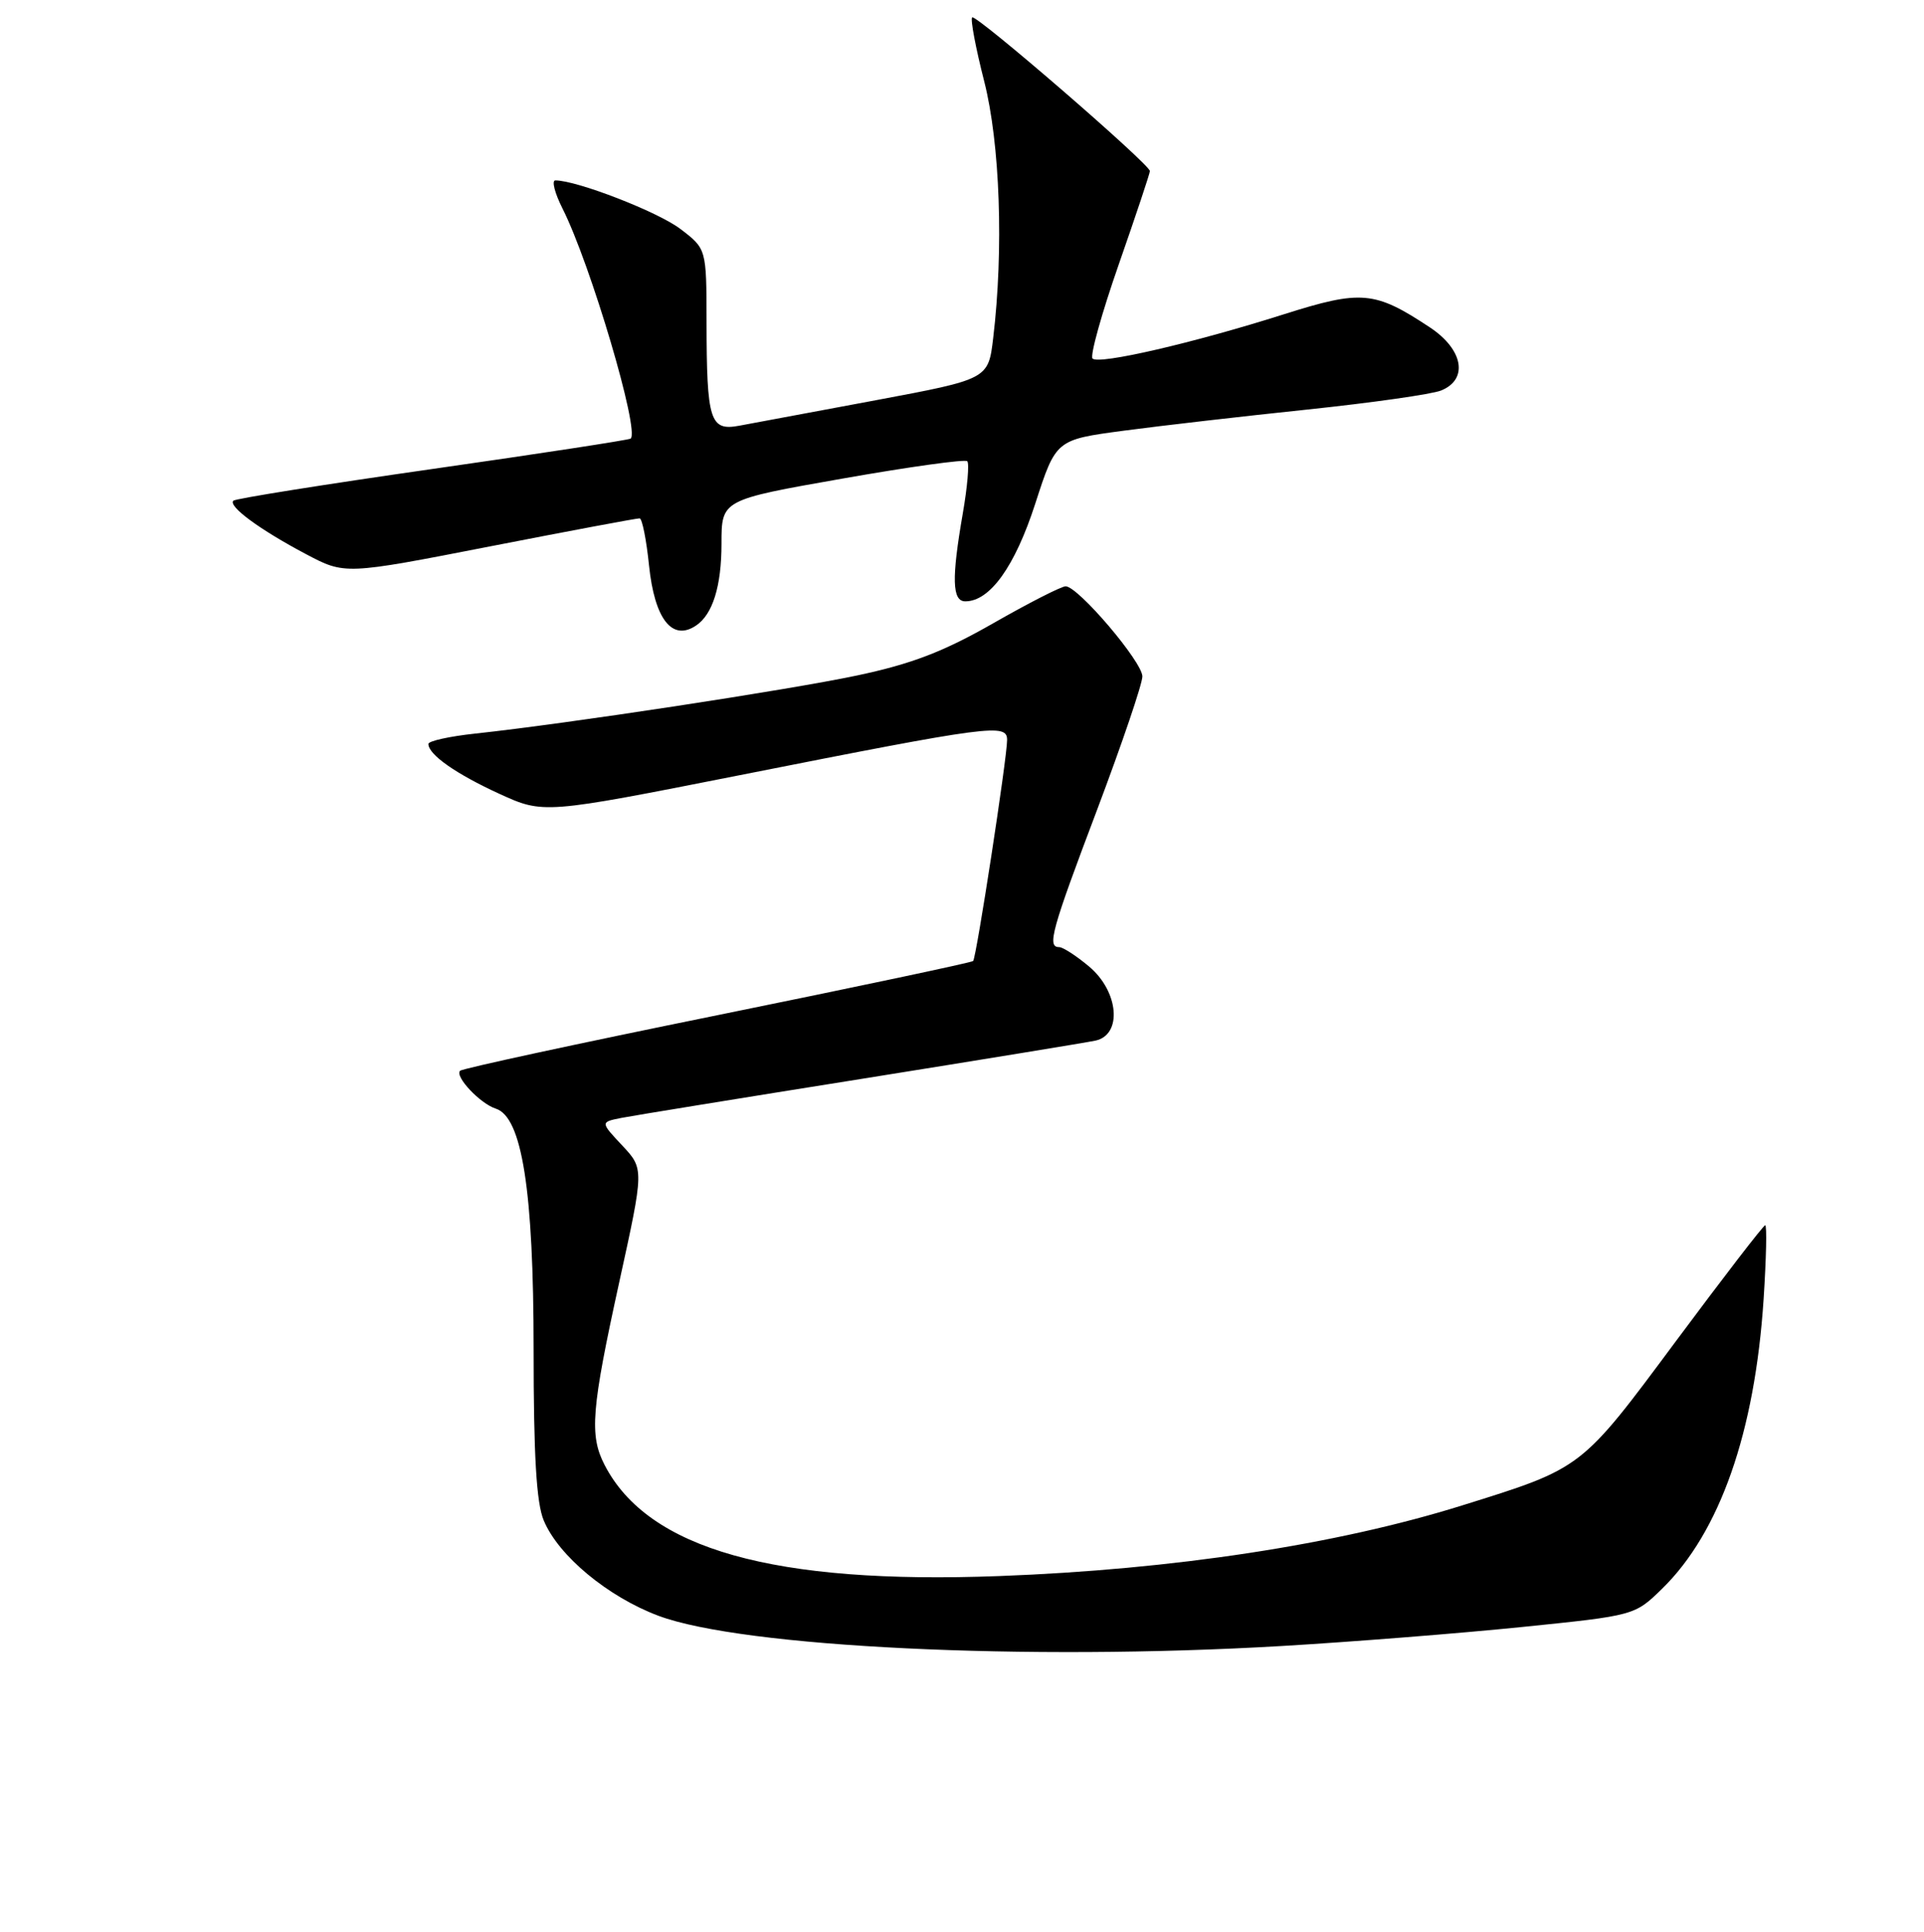 <?xml version="1.0" encoding="UTF-8" standalone="no"?>
<!DOCTYPE svg PUBLIC "-//W3C//DTD SVG 1.1//EN" "http://www.w3.org/Graphics/SVG/1.1/DTD/svg11.dtd" >
<svg xmlns="http://www.w3.org/2000/svg" xmlns:xlink="http://www.w3.org/1999/xlink" version="1.1" viewBox="0 0 256 257">
 <g >
 <path fill="currentColor"
d=" M 170.50 218.98 C 179.85 218.43 194.25 217.29 202.50 216.45 C 217.50 214.92 217.50 214.92 221.15 211.36 C 228.83 203.86 233.50 190.55 234.66 172.81 C 235.01 167.42 235.11 163.00 234.87 163.00 C 234.64 163.00 229.29 169.95 222.97 178.45 C 210.32 195.48 210.60 195.27 194.50 200.29 C 177.80 205.50 156.15 208.80 132.96 209.67 C 102.93 210.80 86.24 206.10 80.45 194.90 C 78.40 190.94 78.68 187.50 82.41 170.50 C 85.70 155.50 85.70 155.50 82.79 152.39 C 79.87 149.28 79.87 149.28 82.69 148.72 C 84.23 148.42 98.55 146.09 114.50 143.55 C 130.45 141.00 144.51 138.70 145.75 138.44 C 149.36 137.67 148.87 131.91 144.92 128.59 C 143.23 127.17 141.43 126.00 140.92 126.00 C 139.29 126.00 139.90 123.79 146.01 107.64 C 149.30 98.91 152.00 90.97 152.00 89.99 C 152.00 88.05 143.44 78.00 141.79 78.00 C 141.22 78.00 136.87 80.22 132.13 82.93 C 125.51 86.71 121.29 88.33 114.00 89.87 C 104.69 91.83 75.60 96.26 63.25 97.59 C 59.81 97.96 57.00 98.58 57.00 98.97 C 57.00 100.39 60.66 102.95 66.43 105.60 C 72.32 108.29 72.32 108.29 98.41 103.13 C 131.98 96.48 134.00 96.22 134.00 98.44 C 134.00 100.82 129.91 127.42 129.48 127.85 C 129.29 128.05 113.97 131.29 95.44 135.06 C 76.92 138.82 61.52 142.15 61.22 142.45 C 60.47 143.20 63.89 146.83 65.97 147.49 C 69.46 148.60 71.00 158.39 71.00 179.52 C 71.00 193.65 71.37 199.96 72.35 202.28 C 74.31 206.98 80.89 212.44 87.62 214.96 C 98.80 219.14 136.57 220.97 170.50 218.98 Z  M 92.60 83.23 C 94.83 81.75 96.00 77.98 96.00 72.32 C 96.00 66.50 96.00 66.50 112.09 63.67 C 120.93 62.11 128.41 61.07 128.70 61.36 C 128.99 61.65 128.72 64.76 128.11 68.28 C 126.60 76.97 126.68 80.00 128.44 80.00 C 131.72 80.00 135.04 75.37 137.75 67.00 C 140.50 58.50 140.50 58.50 149.50 57.30 C 154.45 56.64 165.47 55.37 174.00 54.48 C 182.53 53.58 190.51 52.45 191.75 51.95 C 195.41 50.47 194.70 46.49 190.25 43.55 C 182.92 38.70 181.15 38.54 170.83 41.81 C 158.80 45.63 146.21 48.54 145.37 47.70 C 145.01 47.34 146.58 41.70 148.86 35.17 C 151.14 28.64 153.00 23.06 153.00 22.76 C 153.00 21.86 129.84 1.83 129.35 2.31 C 129.10 2.56 129.82 6.38 130.95 10.80 C 133.06 19.07 133.56 33.17 132.15 44.97 C 131.50 50.44 131.50 50.44 116.50 53.25 C 108.25 54.79 100.10 56.31 98.39 56.63 C 94.46 57.37 94.03 56.02 94.01 42.80 C 94.00 33.10 94.00 33.10 90.53 30.46 C 87.56 28.19 76.76 24.00 73.89 24.00 C 73.38 24.00 73.81 25.69 74.85 27.75 C 78.57 35.13 85.15 57.34 83.91 58.35 C 83.68 58.53 71.82 60.35 57.54 62.39 C 43.26 64.43 31.34 66.33 31.05 66.61 C 30.32 67.34 34.55 70.46 40.70 73.71 C 45.89 76.46 45.89 76.46 65.20 72.69 C 75.81 70.62 84.77 68.94 85.11 68.96 C 85.44 68.98 86.01 71.81 86.36 75.25 C 87.10 82.36 89.43 85.35 92.60 83.23 Z "/>
</g>
</svg>